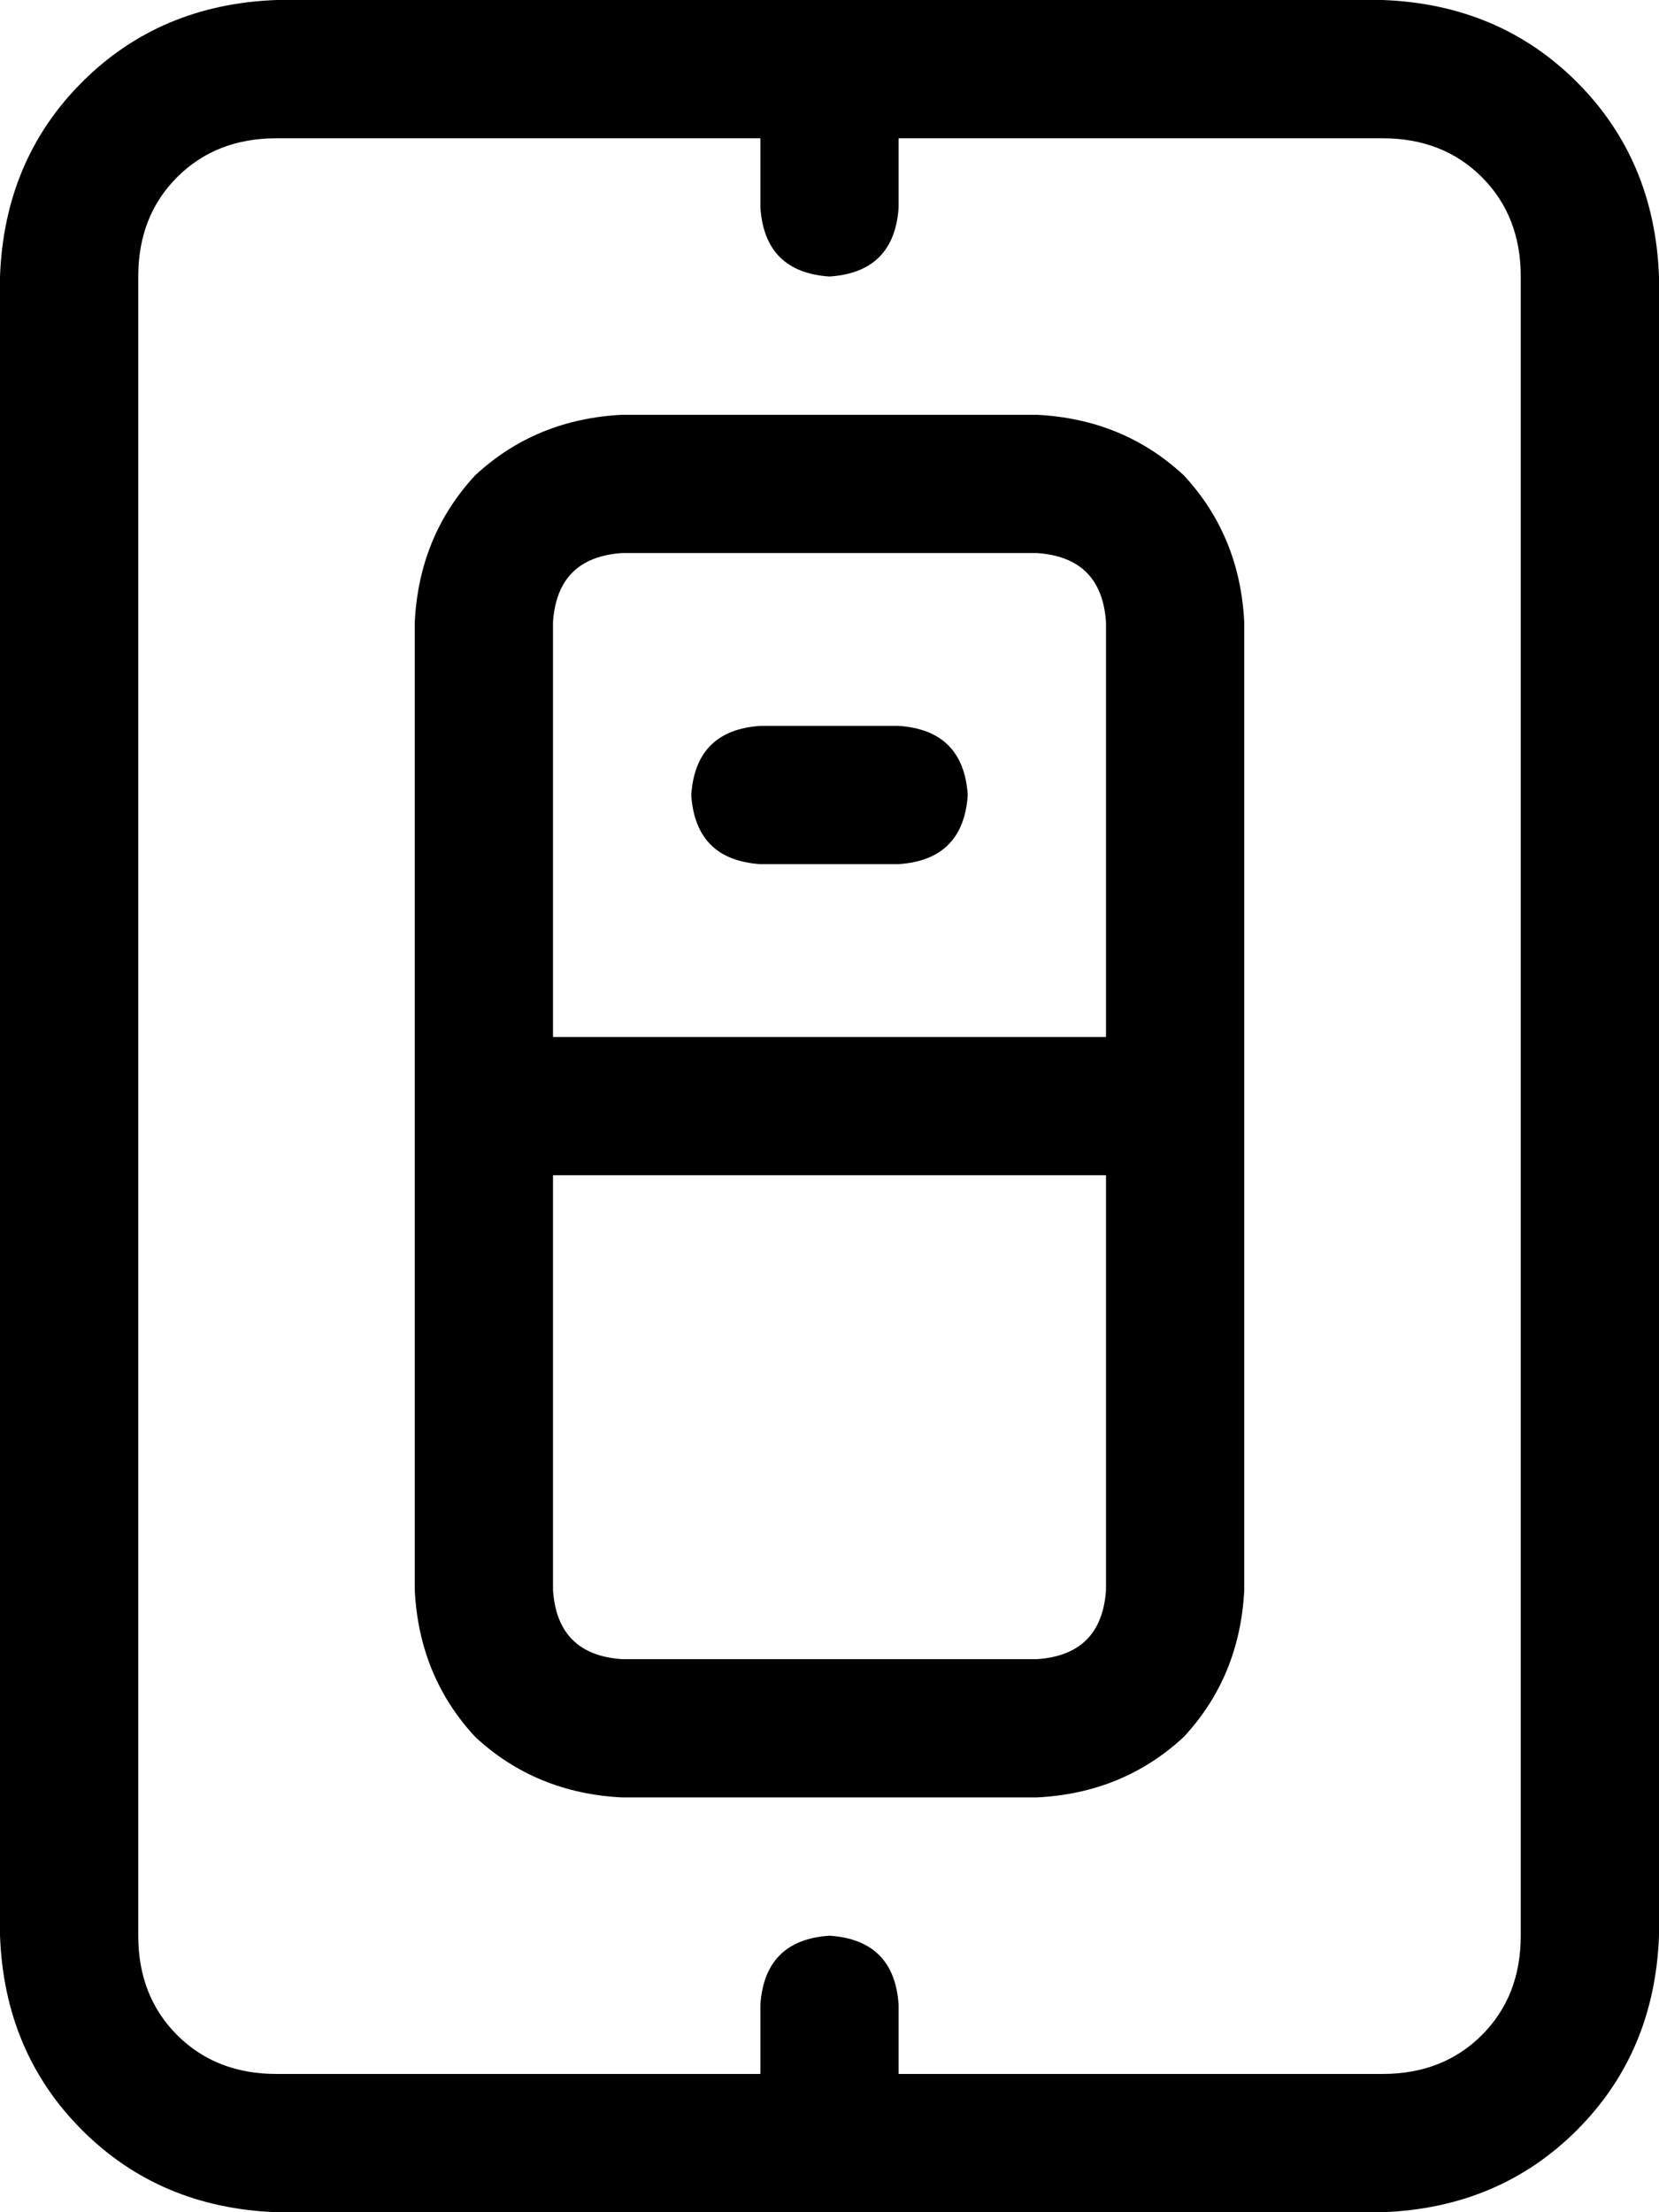 <svg xmlns="http://www.w3.org/2000/svg" viewBox="0 0 384 512">
    <path d="M 176 48 L 176 32 L 64 32 Q 50 32 41 41 Q 32 50 32 64 L 32 448 Q 32 462 41 471 Q 50 480 64 480 L 176 480 L 176 464 Q 177 449 192 448 Q 207 449 208 464 L 208 480 L 320 480 Q 334 480 343 471 Q 352 462 352 448 L 352 64 Q 352 50 343 41 Q 334 32 320 32 L 208 32 L 208 48 Q 207 63 192 64 Q 177 63 176 48 L 176 48 Z M 0 64 Q 1 37 19 19 L 19 19 Q 37 1 64 0 L 320 0 Q 347 1 365 19 Q 383 37 384 64 L 384 448 Q 383 475 365 493 Q 347 511 320 512 L 64 512 Q 37 511 19 493 Q 1 475 0 448 L 0 64 L 0 64 Z M 176 168 L 208 168 Q 223 169 224 184 Q 223 199 208 200 L 176 200 Q 161 199 160 184 Q 161 169 176 168 L 176 168 Z M 128 144 L 128 240 L 256 240 L 256 144 Q 255 129 240 128 L 144 128 Q 129 129 128 144 L 128 144 Z M 128 368 Q 129 383 144 384 L 240 384 Q 255 383 256 368 L 256 272 L 128 272 L 128 368 L 128 368 Z M 96 144 Q 97 124 110 110 L 110 110 Q 124 97 144 96 L 240 96 Q 260 97 274 110 Q 287 124 288 144 L 288 368 Q 287 388 274 402 Q 260 415 240 416 L 144 416 Q 124 415 110 402 Q 97 388 96 368 L 96 144 L 96 144 Z"/>
</svg>
